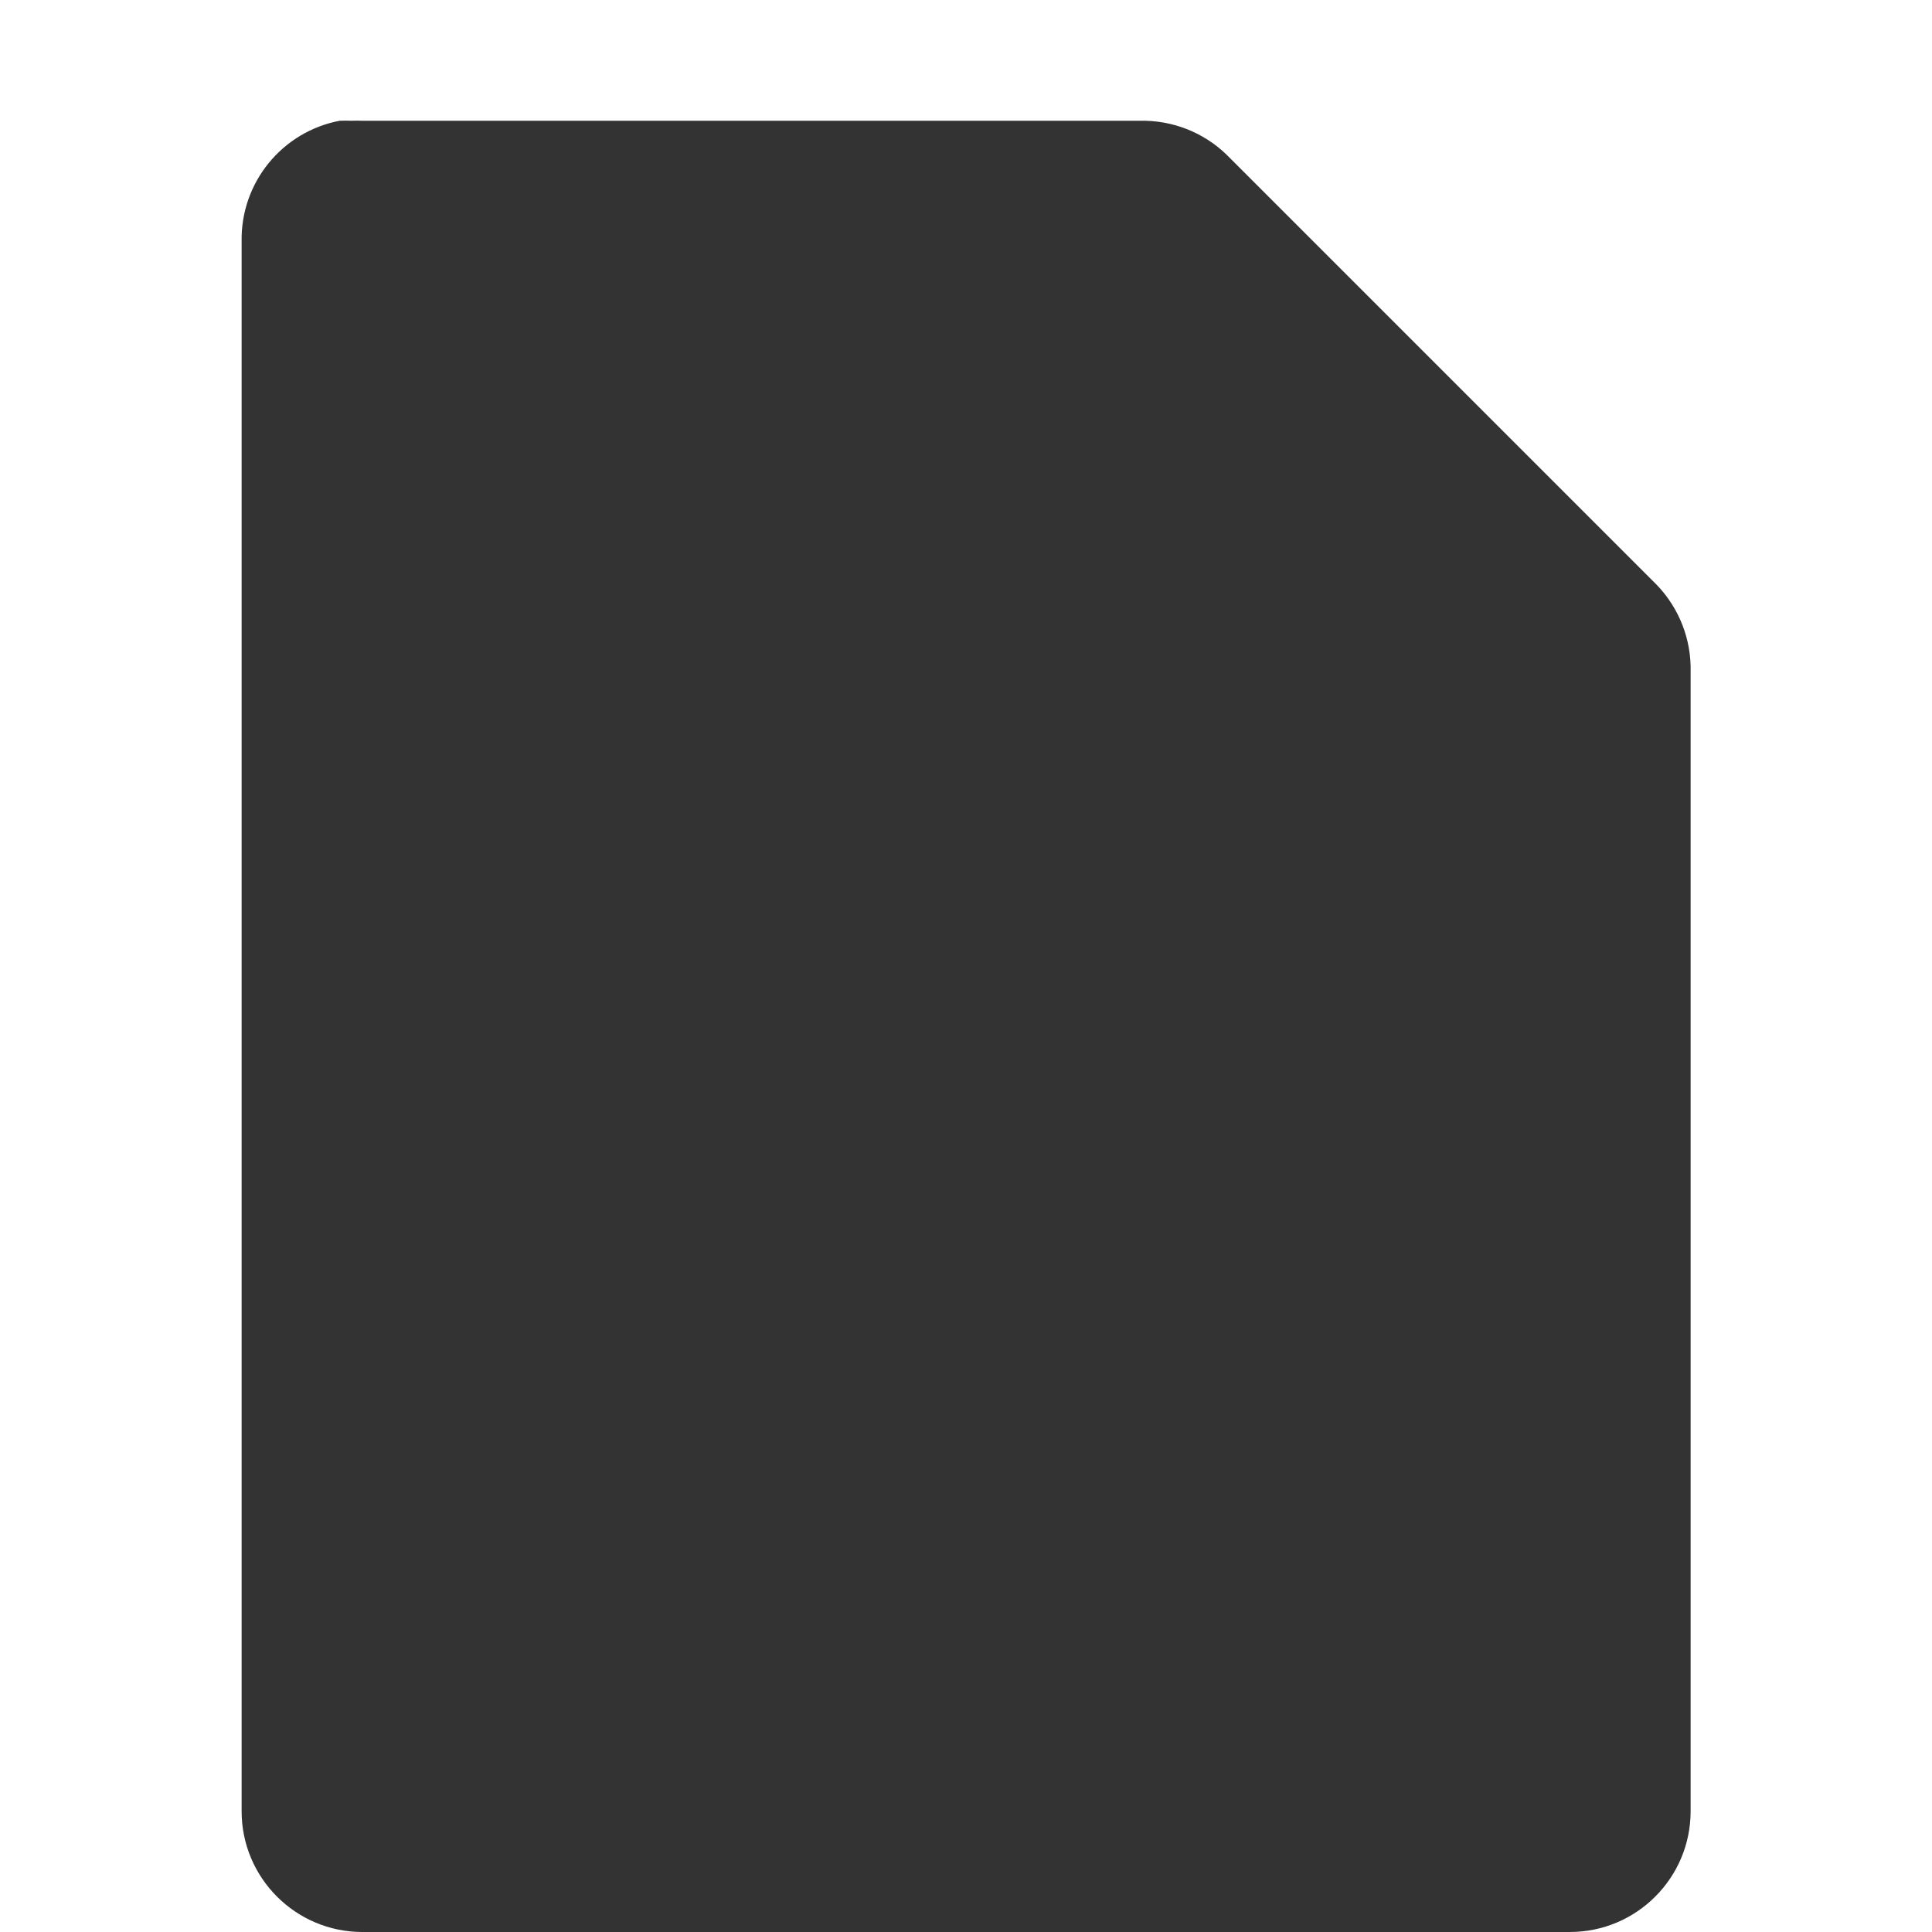 <svg xmlns="http://www.w3.org/2000/svg" width="16" height="16">
    <path d="m 767.813,-594 c -0.478,0.091 -0.821,0.513 -0.812,1 v 13 c 6e-5,0.552 0.448,1 1,1 h 10 c 0.552,-6e-5 1,-0.448 1,-1 v -9.438 c 0.006,-0.268 -0.095,-0.526 -0.281,-0.719 l -3.562,-3.562 c -0.192,-0.186 -0.451,-0.287 -0.719,-0.281 h -6.438 c -0.031,-10e-4 -0.062,-10e-4 -0.094,0 -0.031,-10e-4 -0.062,-10e-4 -0.094,0 z" style="line-height:normal;-inkscape-font-specification:Sans;text-indent:0;text-align:start;text-decoration-line:none;text-transform:none;marker:none" color="#000" font-weight="400" font-family="Sans" overflow="visible" fill="#333333" transform="translate(-765 595)"/>
</svg>

